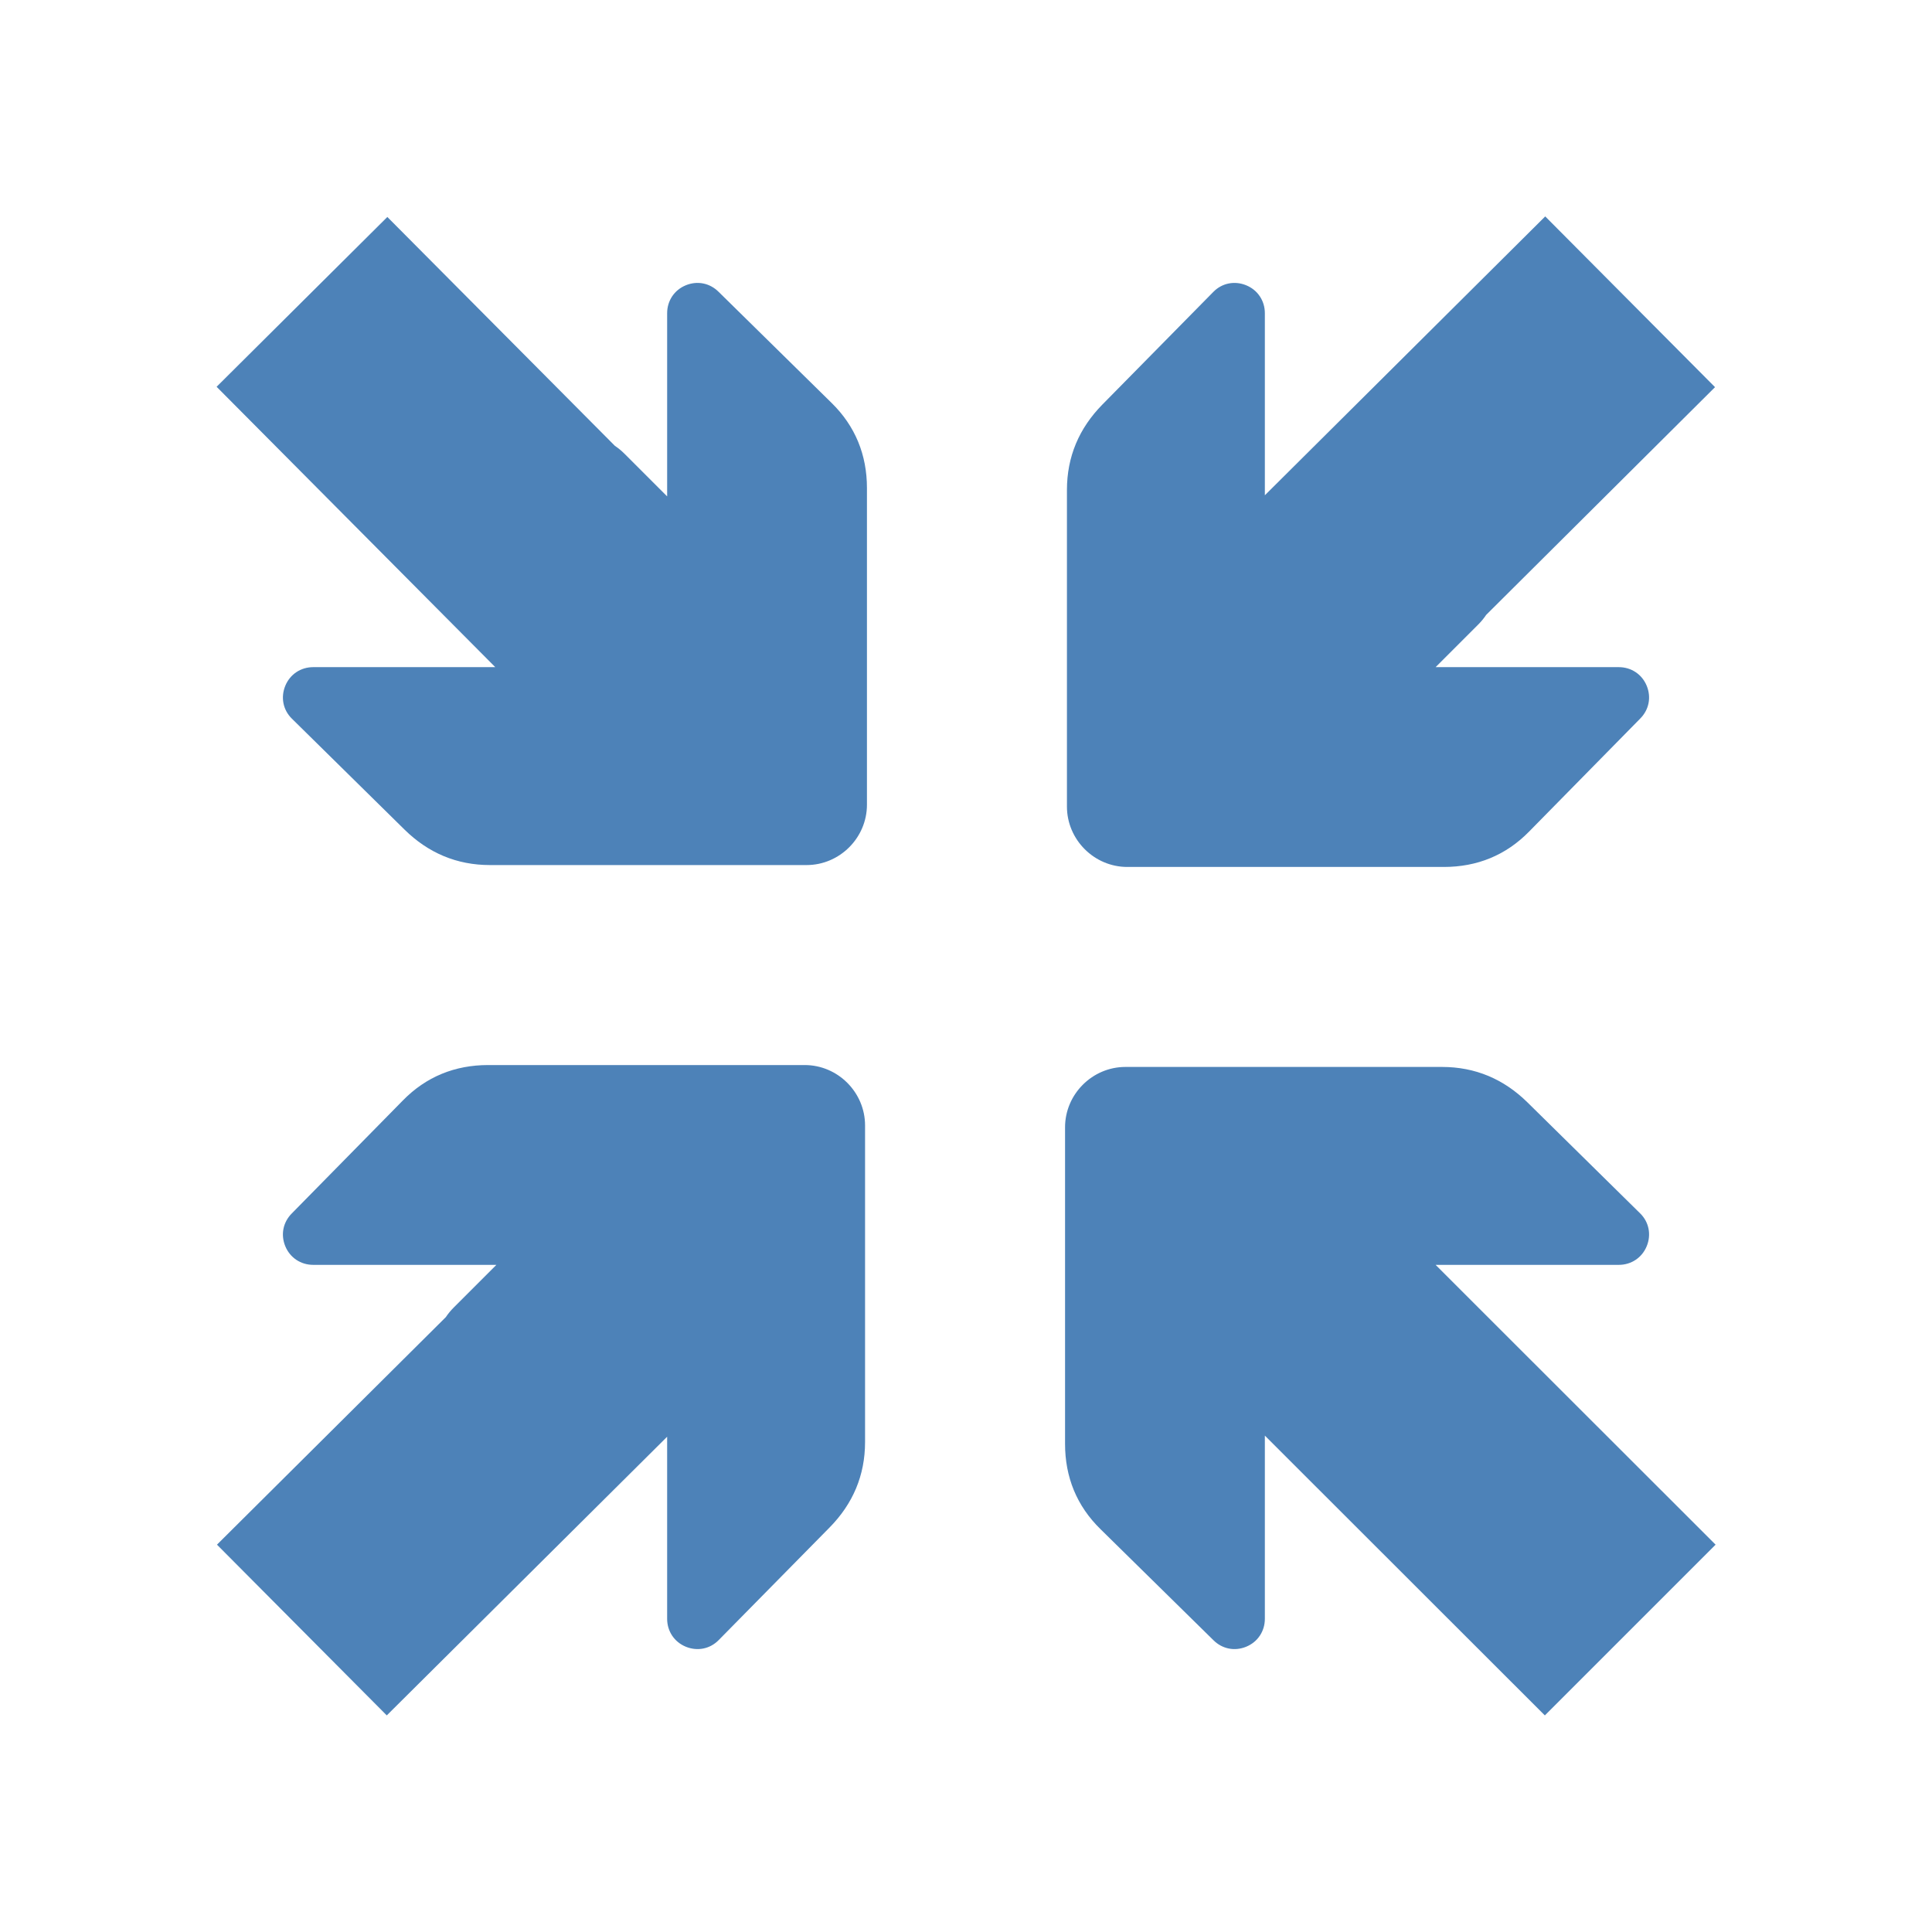<?xml version="1.0" encoding="UTF-8"?>
<!DOCTYPE svg PUBLIC "-//W3C//DTD SVG 1.1//EN" "http://www.w3.org/Graphics/SVG/1.1/DTD/svg11.dtd">
<svg xmlns="http://www.w3.org/2000/svg" xml:space="preserve" width="1024px" height="1024px" shape-rendering="geometricPrecision" text-rendering="geometricPrecision" image-rendering="optimizeQuality" fill-rule="nonzero" clip-rule="evenodd" viewBox="0 0 10240 10240" xmlns:xlink="http://www.w3.org/1999/xlink">
	<title>arrow_join2 icon</title>
	<desc>arrow_join2 icon from the IconExperience.com O-Collection. Copyright by INCORS GmbH (www.incors.com).</desc>
	<path id="curve3" fill="#4D82B8" d="M8188 9092l-1253 -1252 -5 -5 -226 -226 0 971c0,66 -38,123 -99,148 -61,25 -127,12 -174,-35l-598 -588c-126,-123 -188,-276 -188,-452l0 -1678c0,-176 145,-320 320,-320l1678 0c176,0 327,64 453,188l597 588c47,46 60,113 35,174 -25,61 -82,99 -148,99l-971 0 226 226 4 4 1254 1253 -905 905z"/>
	<path id="curve2" fill="#4D82B8" d="M1150 8187l1213 -1206c12,-18 26,-35 42,-51l226 -226 -971 0c-66,0 -123,-38 -148,-99 -25,-61 -12,-127 35,-174l588 -598c123,-126 276,-188 452,-188l1678 0c176,0 320,145 320,320l0 1678c0,176 -64,327 -188,453l-588 597c-46,47 -113,60 -174,35 -61,-25 -99,-82 -99,-148l0 -965 -1486 1477 -900 -905z"/>
	<path id="curve1" fill="#4D82B8" d="M9090 2052l-1213 1207c-12,18 -26,35 -42,51l-226 226 971 0c66,0 123,38 148,99 25,61 12,127 -35,174l-588 598c-123,126 -276,188 -452,188l-1678 0c-176,0 -320,-145 -320,-320l0 -1678c0,-176 64,-327 188,-453l588 -597c46,-47 113,-60 174,-35 61,25 99,82 99,148l0 965 1486 -1478 900 905z"/>
	<path id="curve0" fill="#4D82B8" d="M4595 2587l0 1678c0,176 -145,320 -320,320l-1678 0c-176,0 -327,-64 -453,-188l-597 -588c-47,-46 -60,-113 -35,-174 25,-61 82,-99 148,-99l965 0 -1477 -1486 905 -900 1206 1213c18,12 35,26 51,42l226 226 0 -971c0,-66 38,-123 99,-148 61,-25 127,-12 174,35l598 588c126,123 188,276 188,452z"/>
</svg>

